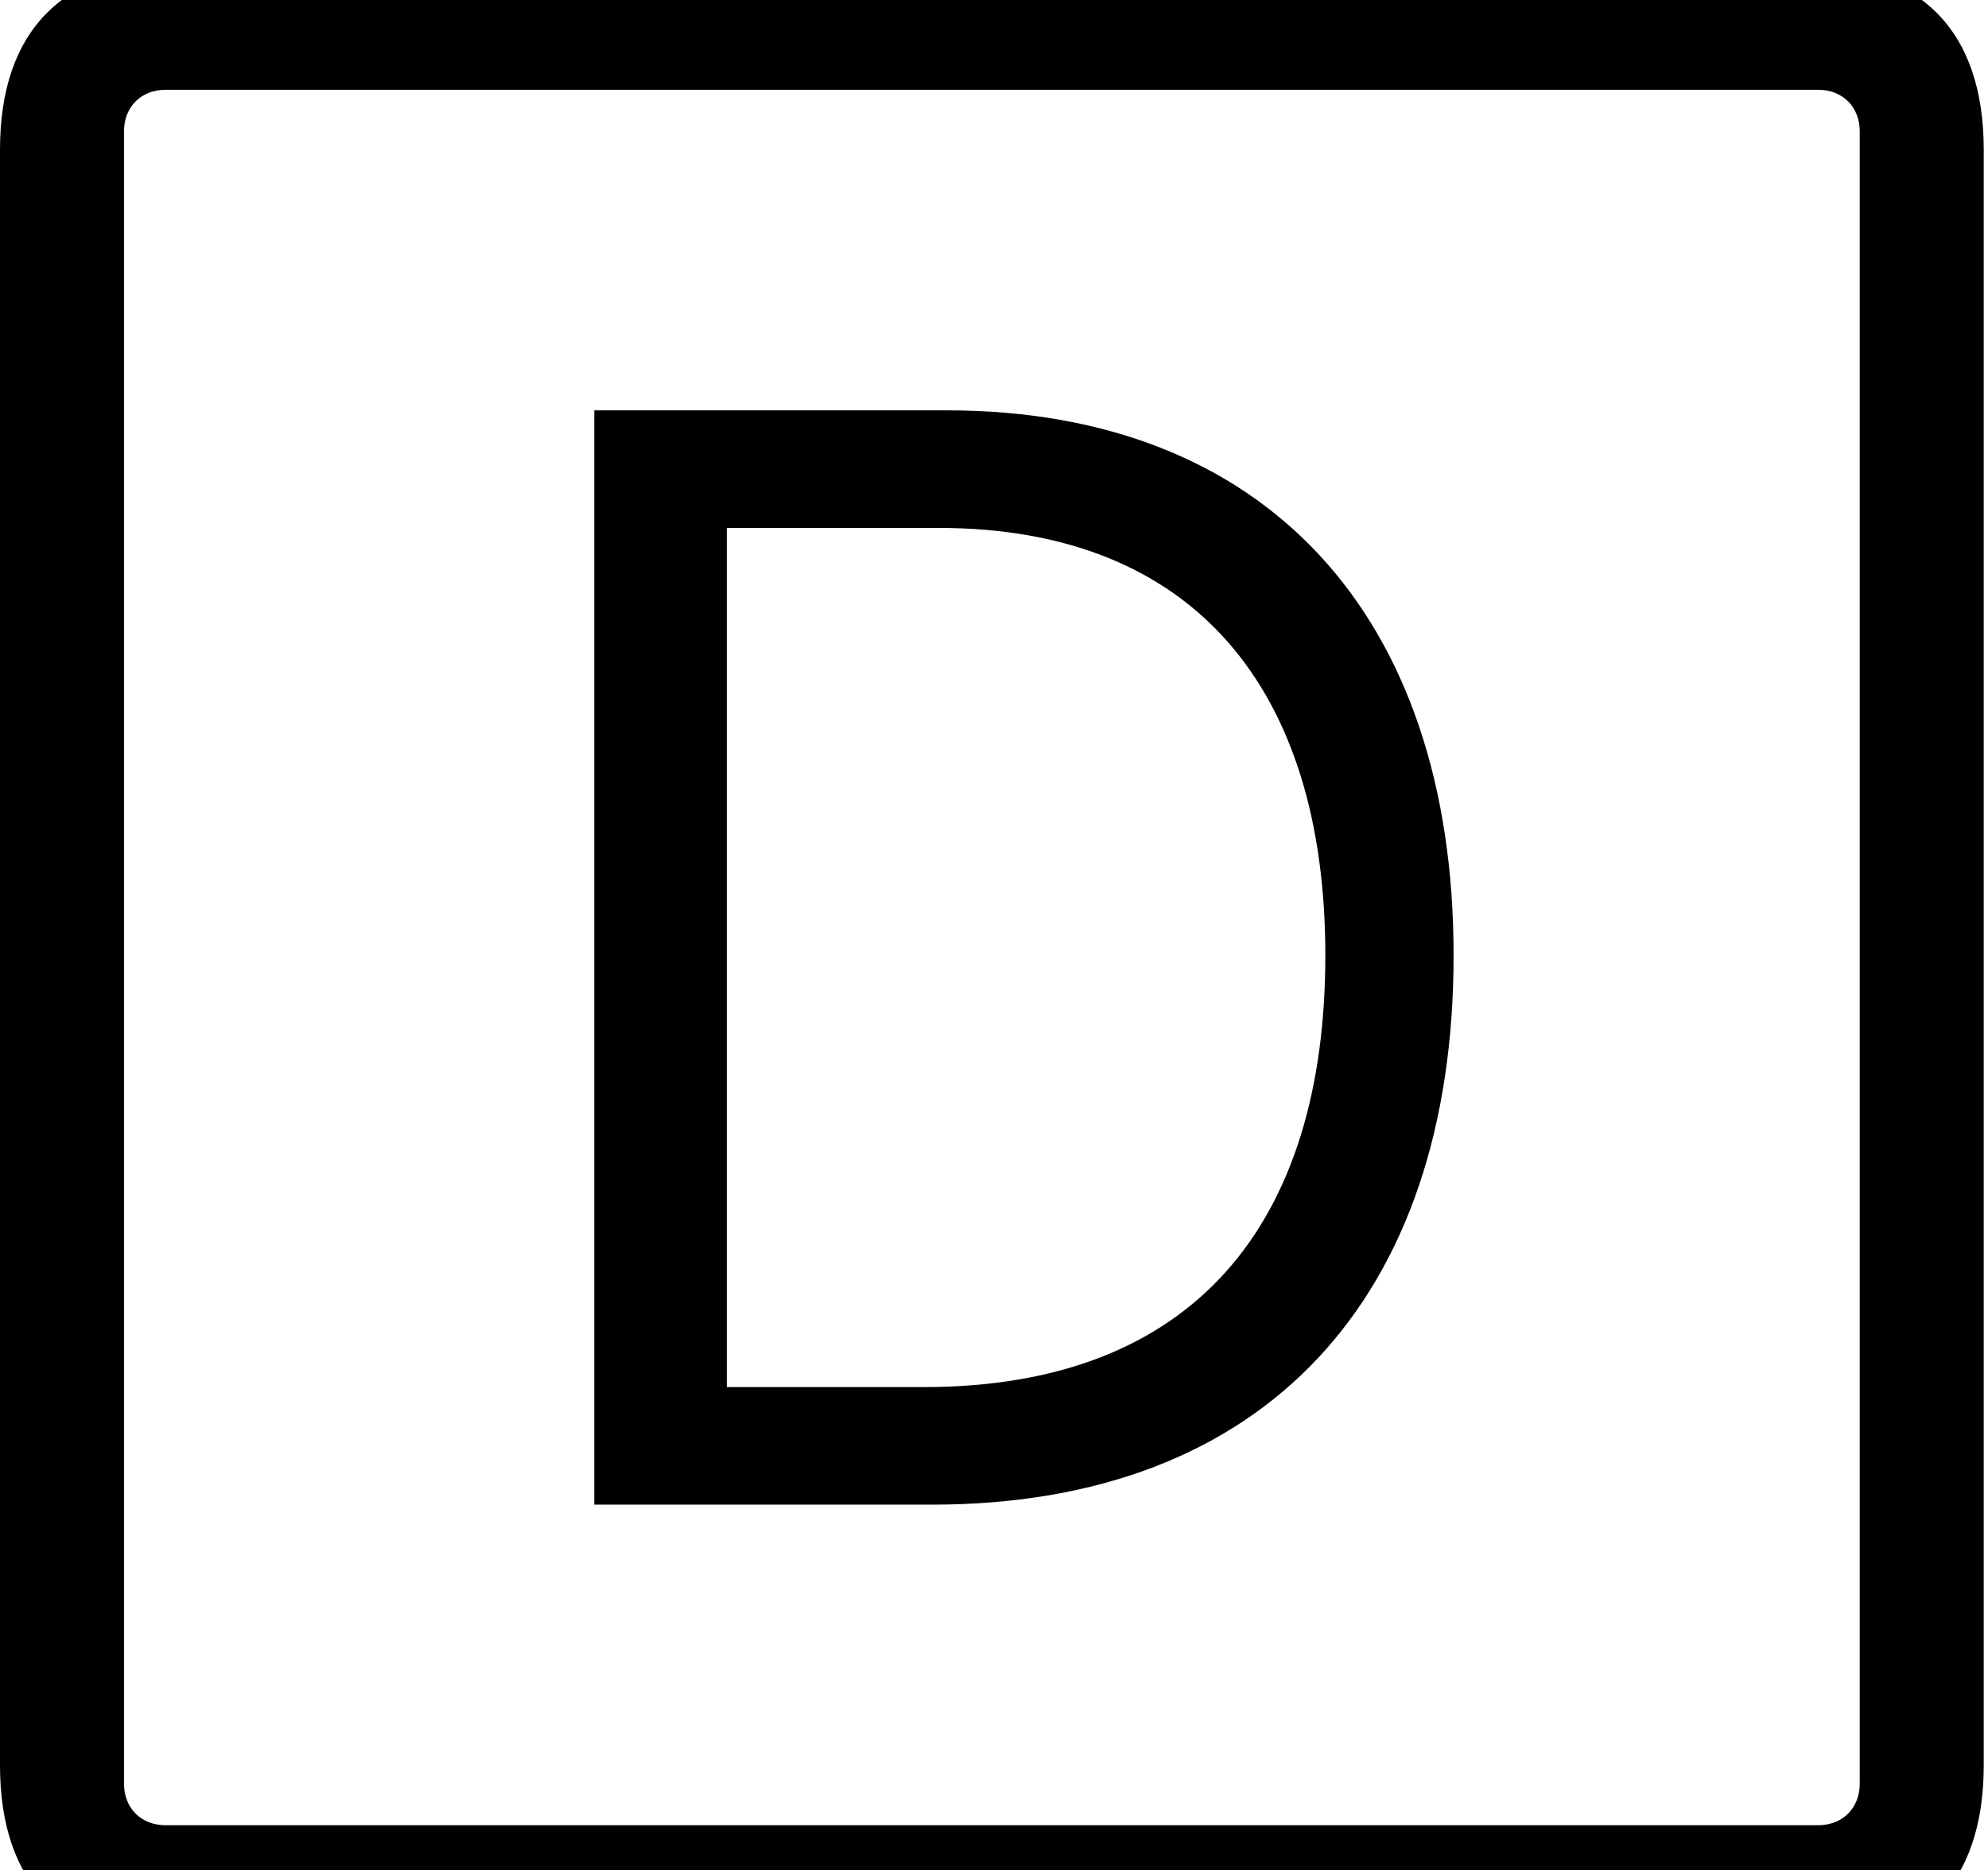 <svg id="svg-D.squared" xmlns="http://www.w3.org/2000/svg" width="372" height="350"><path d="M444 832H3468C3692 832 3812 712 3812 488V-2536C3812 -2760 3692 -2880 3468 -2880H444C220 -2880 100 -2760 100 -2536V488C100 712 220 832 444 832ZM410 600C364 600 332 568 332 522V-2570C332 -2616 364 -2648 410 -2648H3502C3548 -2648 3580 -2616 3580 -2570V522C3580 568 3548 600 3502 600ZM1844 0C2468 0 2820 -388 2820 -1028C2820 -1664 2468 -2048 1872 -2048H1212V0ZM1460 -220V-1828H1856C2336 -1828 2580 -1524 2580 -1028C2580 -528 2336 -220 1828 -220Z" transform="translate(-10 281.6) scale(0.1)"/></svg>
